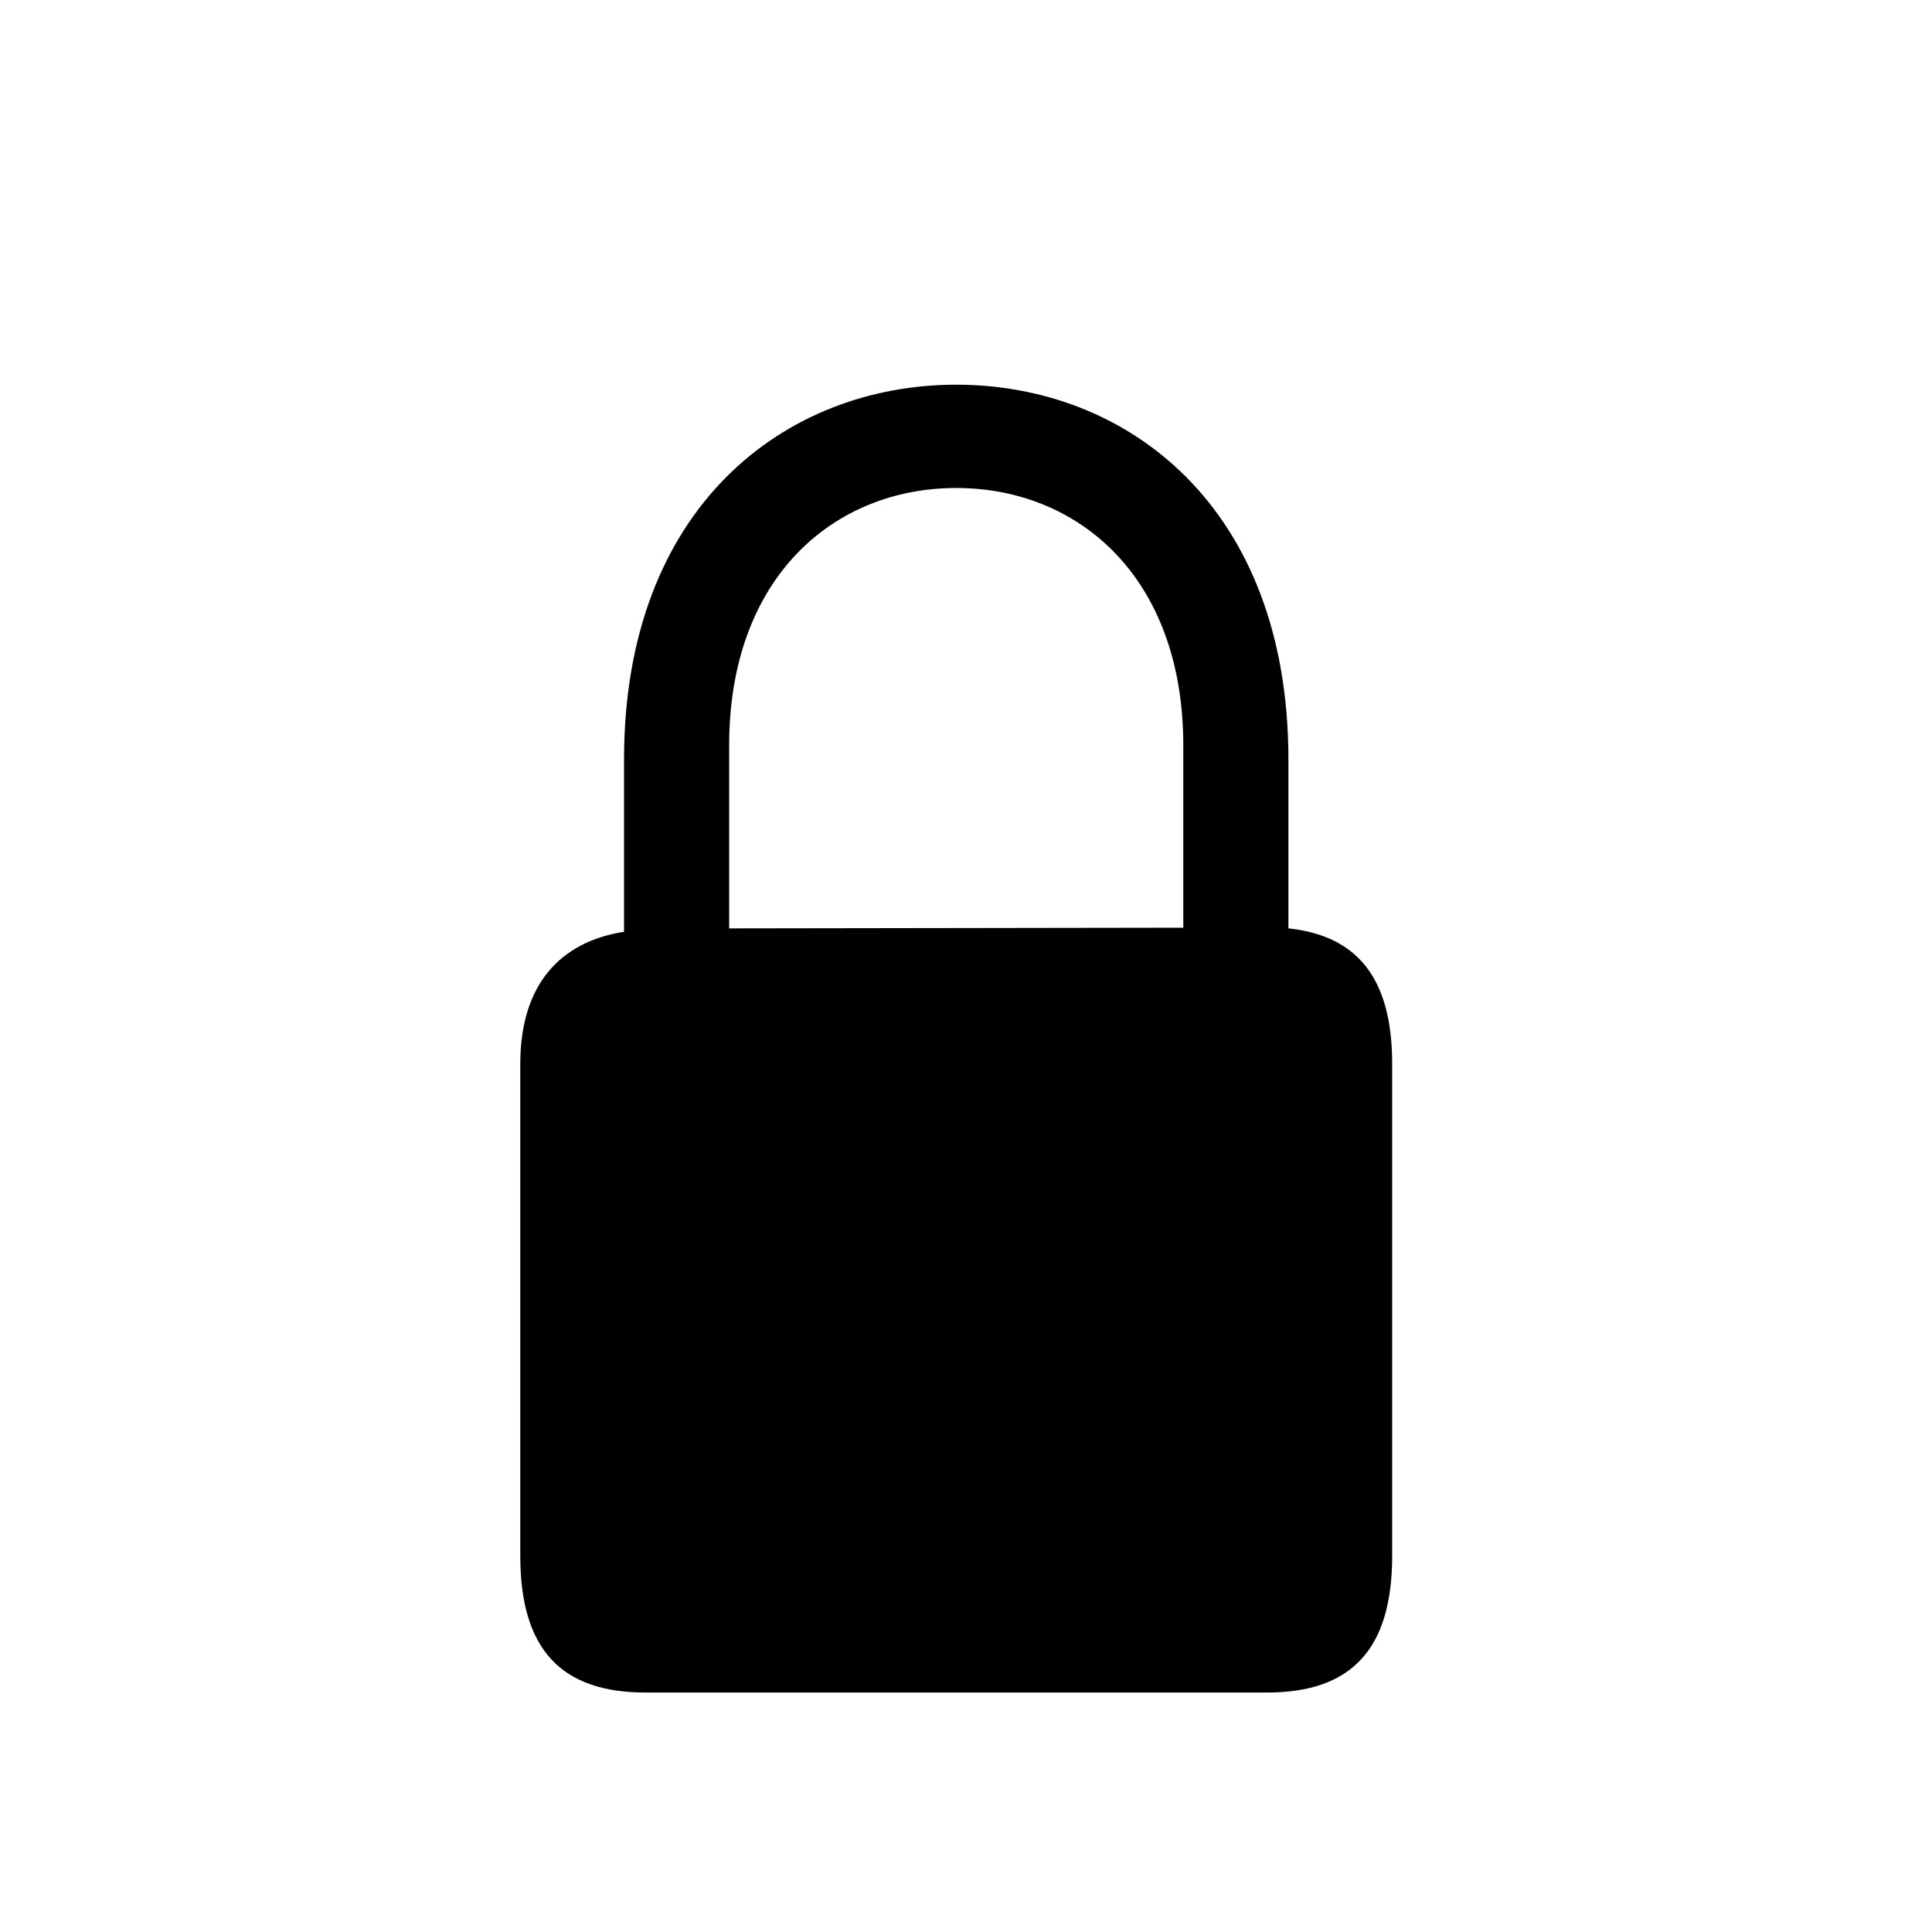 <svg width="17" height="17" viewBox="0 0 17 17" fill="none" xmlns="http://www.w3.org/2000/svg">
<path d="M5.681 14.893H11.148C11.888 14.893 12.25 14.516 12.25 13.69V9.361C12.25 8.617 11.951 8.234 11.337 8.169V6.683C11.337 4.459 9.919 3.385 8.414 3.385C6.91 3.385 5.491 4.459 5.491 6.683V8.199C4.928 8.287 4.578 8.665 4.578 9.361V13.69C4.578 14.516 4.94 14.893 5.681 14.893ZM6.416 6.559C6.416 5.078 7.34 4.294 8.414 4.294C9.488 4.294 10.412 5.078 10.412 6.559V8.163L6.416 8.169V6.559Z" fill="black"/>
</svg>

